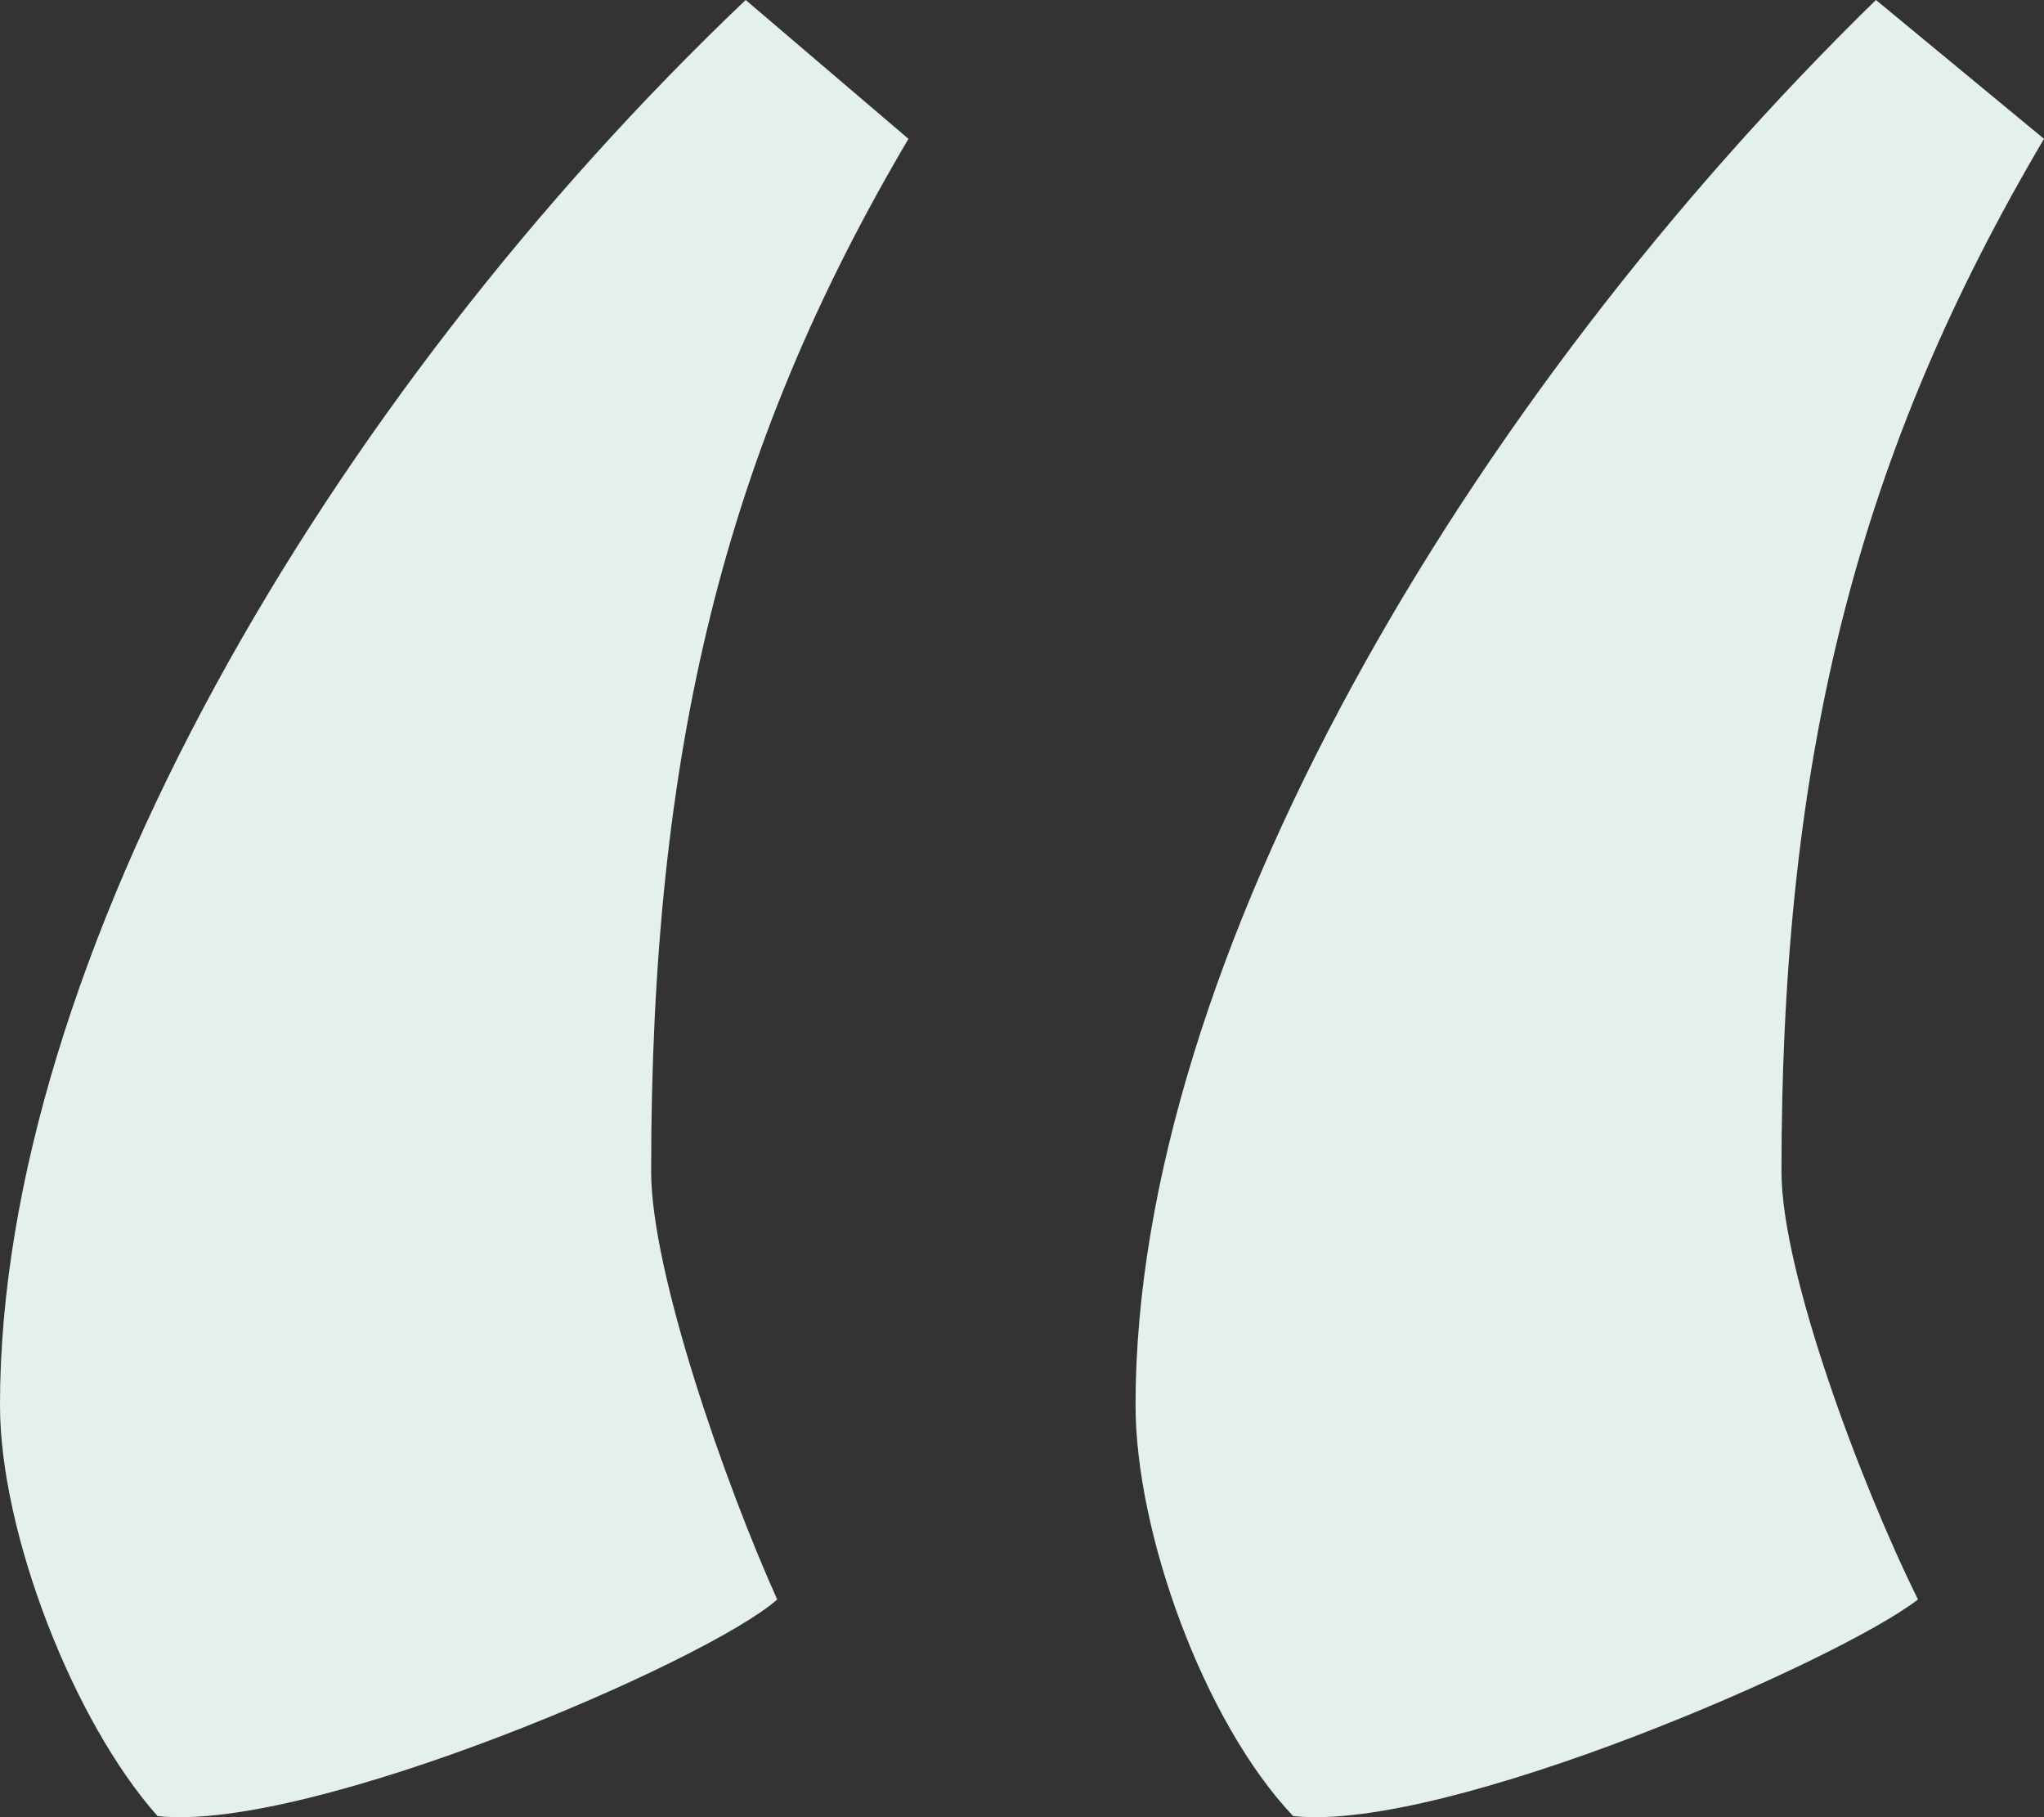 <?xml version="1.0" encoding="UTF-8"?>
<svg width="36px" height="32px" viewBox="0 0 36 32" version="1.1" xmlns="http://www.w3.org/2000/svg" xmlns:xlink="http://www.w3.org/1999/xlink">
    <rect x="0" y="0" width="36" height="32" fill="#333333" stroke="none"/>
    <title>Fill 1</title>
    <defs>
        <path d="M444.376,396.635 C444.376,398.396 445.763,402.112 446.78,404.166 C445.393,405.242 438.457,408.274 435.775,407.98 C434.202,406.318 433,402.992 433,400.743 C433,392.919 438.827,383.041 446.04,376 L449,378.445 C445.763,383.922 444.376,389.203 444.376,396.635 M424.468,396.635 C424.468,398.396 425.763,402.112 426.688,404.166 C425.486,405.242 418.457,408.274 415.775,407.98 C414.295,406.318 413,402.992 413,400.743 C413,392.919 418.734,383.041 426.133,376 L429,378.445 C425.763,383.922 424.468,389.203 424.468,396.635" id="path-1"></path>
    </defs>
    <g id="Quote" stroke="none" stroke-width="1" fill="none" fill-rule="evenodd">
        <g id="Fill-1" transform="translate(-413, -376)">
            <use fill="#FFFFFF" xlink:href="#path-1"></use>
            <use fill-opacity="0.12" fill="#18805A" xlink:href="#path-1"></use>
        </g>
    </g>
</svg>
